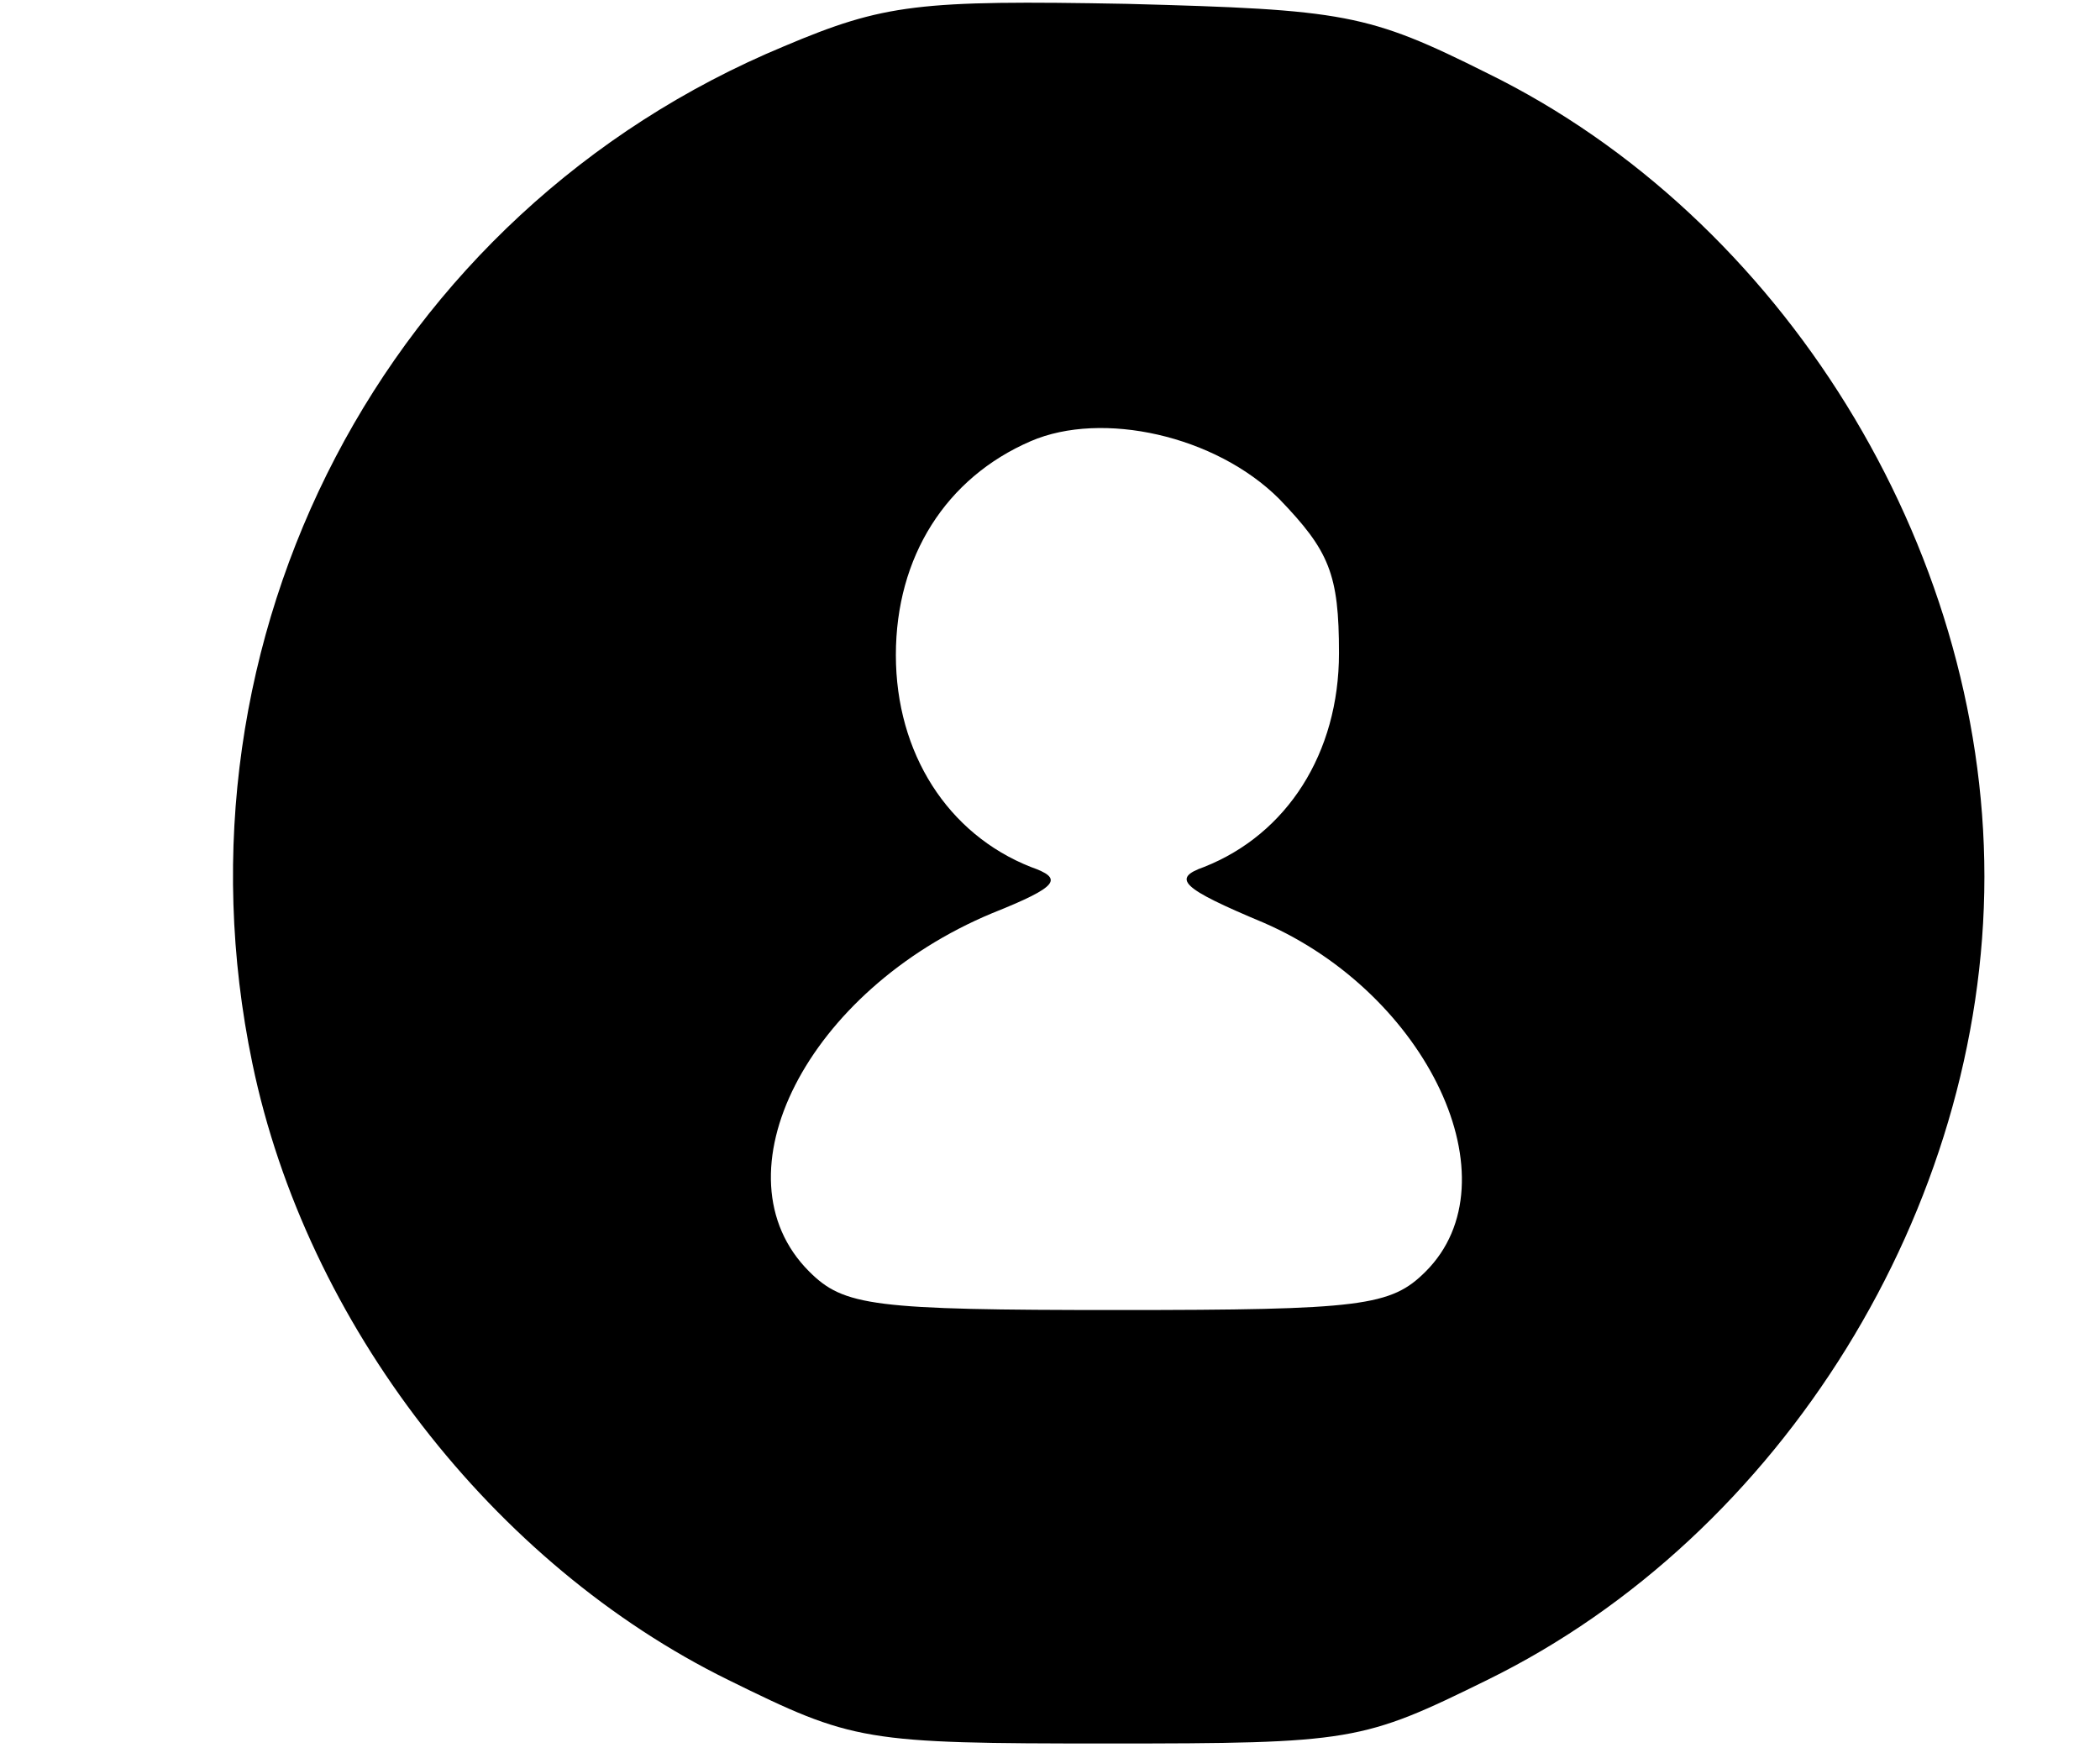 <?xml version="1.0" standalone="no"?>
<!DOCTYPE svg PUBLIC "-//W3C//DTD SVG 20010904//EN"
 "http://www.w3.org/TR/2001/REC-SVG-20010904/DTD/svg10.dtd">
<svg version="1.0" xmlns="http://www.w3.org/2000/svg"
 width="109pt" height="91pt" viewBox="0 0 109 91"
 preserveAspectRatio="xMidYMid meet">

<g transform="translate(0,91) scale(0.1,-0.1)"
fill="#000000" stroke="none">
<path d="M407 886 c-207 -86 -322 -307 -276 -528 28 -135 125 -260 247 -320
65 -32 70 -33 197 -33 127 0 132 1 197 33 153 75 258 245 258 417 0 172 -105
342 -258 417 -62 31 -74 33 -187 36 -108 2 -126 0 -178 -22z m257 -235 c26
-27 31 -39 31 -80 0 -52 -27 -94 -70 -111 -17 -6 -12 -11 31 -29 85 -37 131
-134 84 -181 -18 -18 -33 -20 -160 -20 -127 0 -142 2 -160 20 -50 50 -1 146
95 186 35 14 37 18 20 24 -43 17 -70 59 -70 110 0 51 26 92 70 111 37 16 96 3
129 -30z"/>
</g>
</svg>
